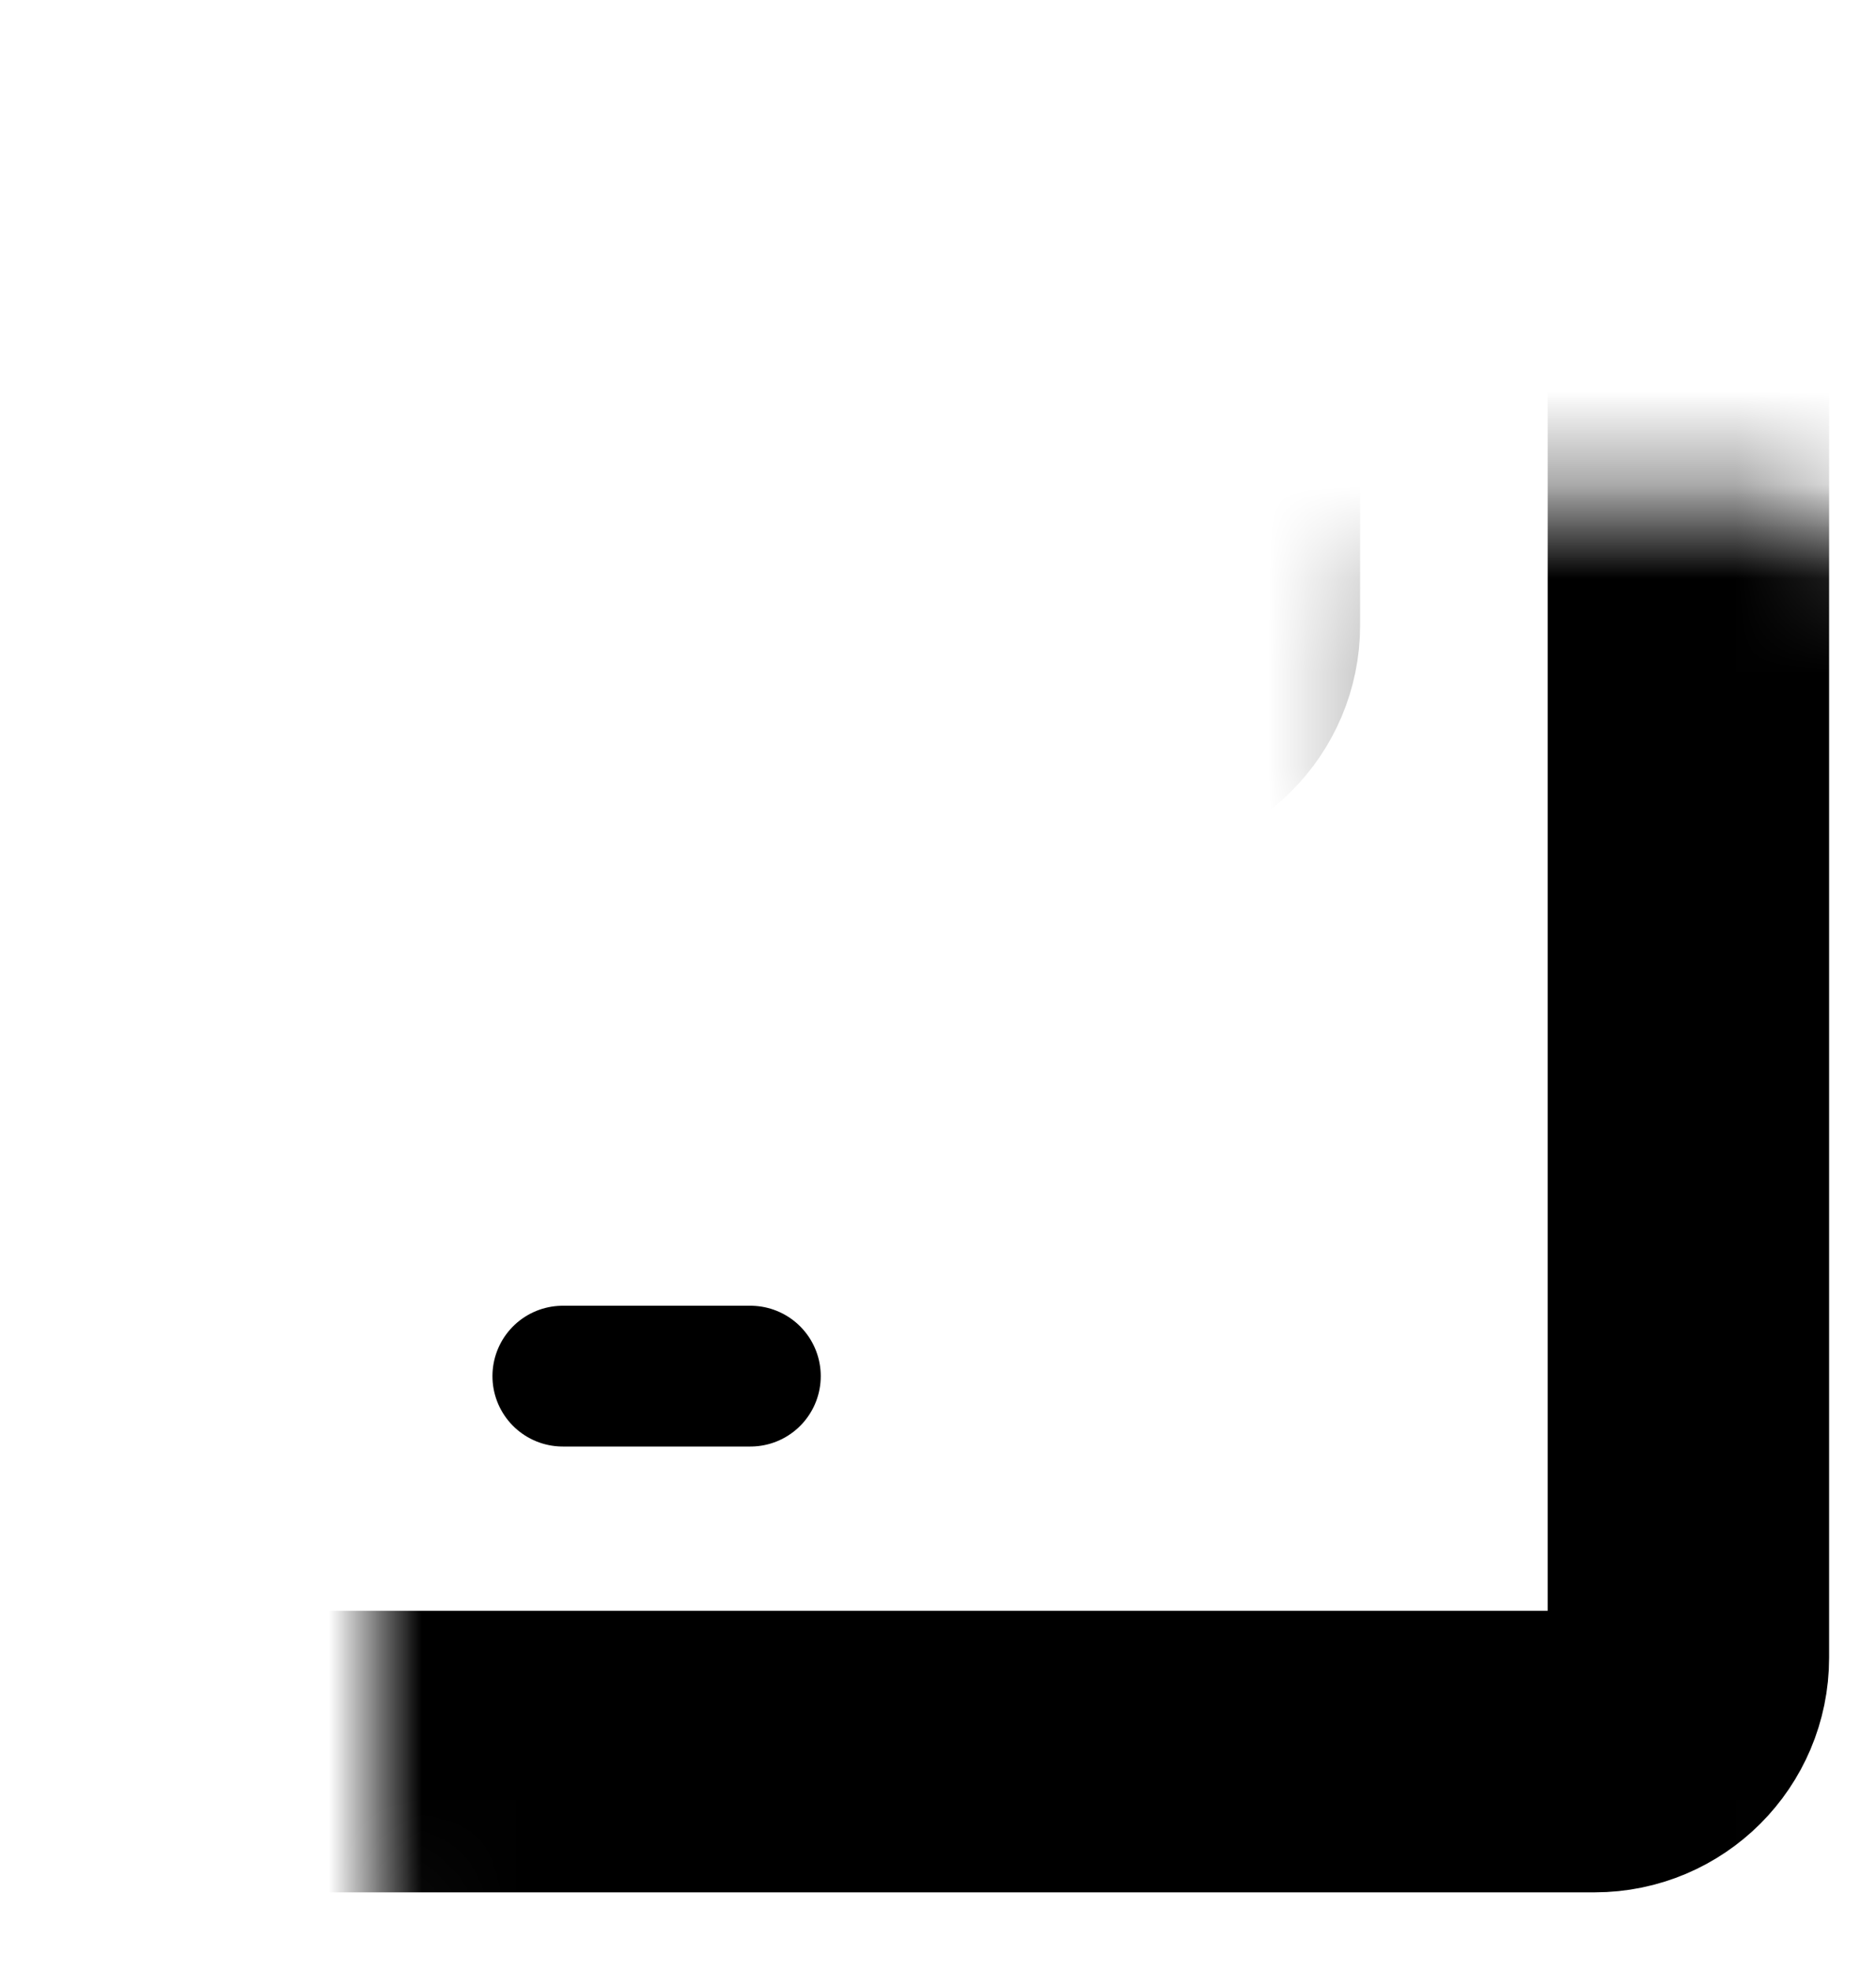 <svg width="20" height="21" viewBox="0 0 20 21" fill="none" xmlns="http://www.w3.org/2000/svg">
<mask id="path-1-inside-1_617_8213" fill="white">
<rect x="2" y="2.662" width="16" height="16" rx="1"/>
</mask>
<rect x="2" y="2.662" width="16" height="16" rx="1" stroke="black" stroke-width="3" mask="url(#path-1-inside-1_617_8213)"/>
<mask id="path-2-inside-2_617_8213" fill="white">
<rect x="7" y="2.662" width="6" height="5" rx="1"/>
</mask>
<rect x="7" y="2.662" width="6" height="5" rx="1" stroke="black" stroke-width="3" mask="url(#path-2-inside-2_617_8213)"/>
<path d="M6 14.662H8" stroke="black" stroke-width="1.5" stroke-linecap="round" stroke-linejoin="bevel"/>
</svg>
